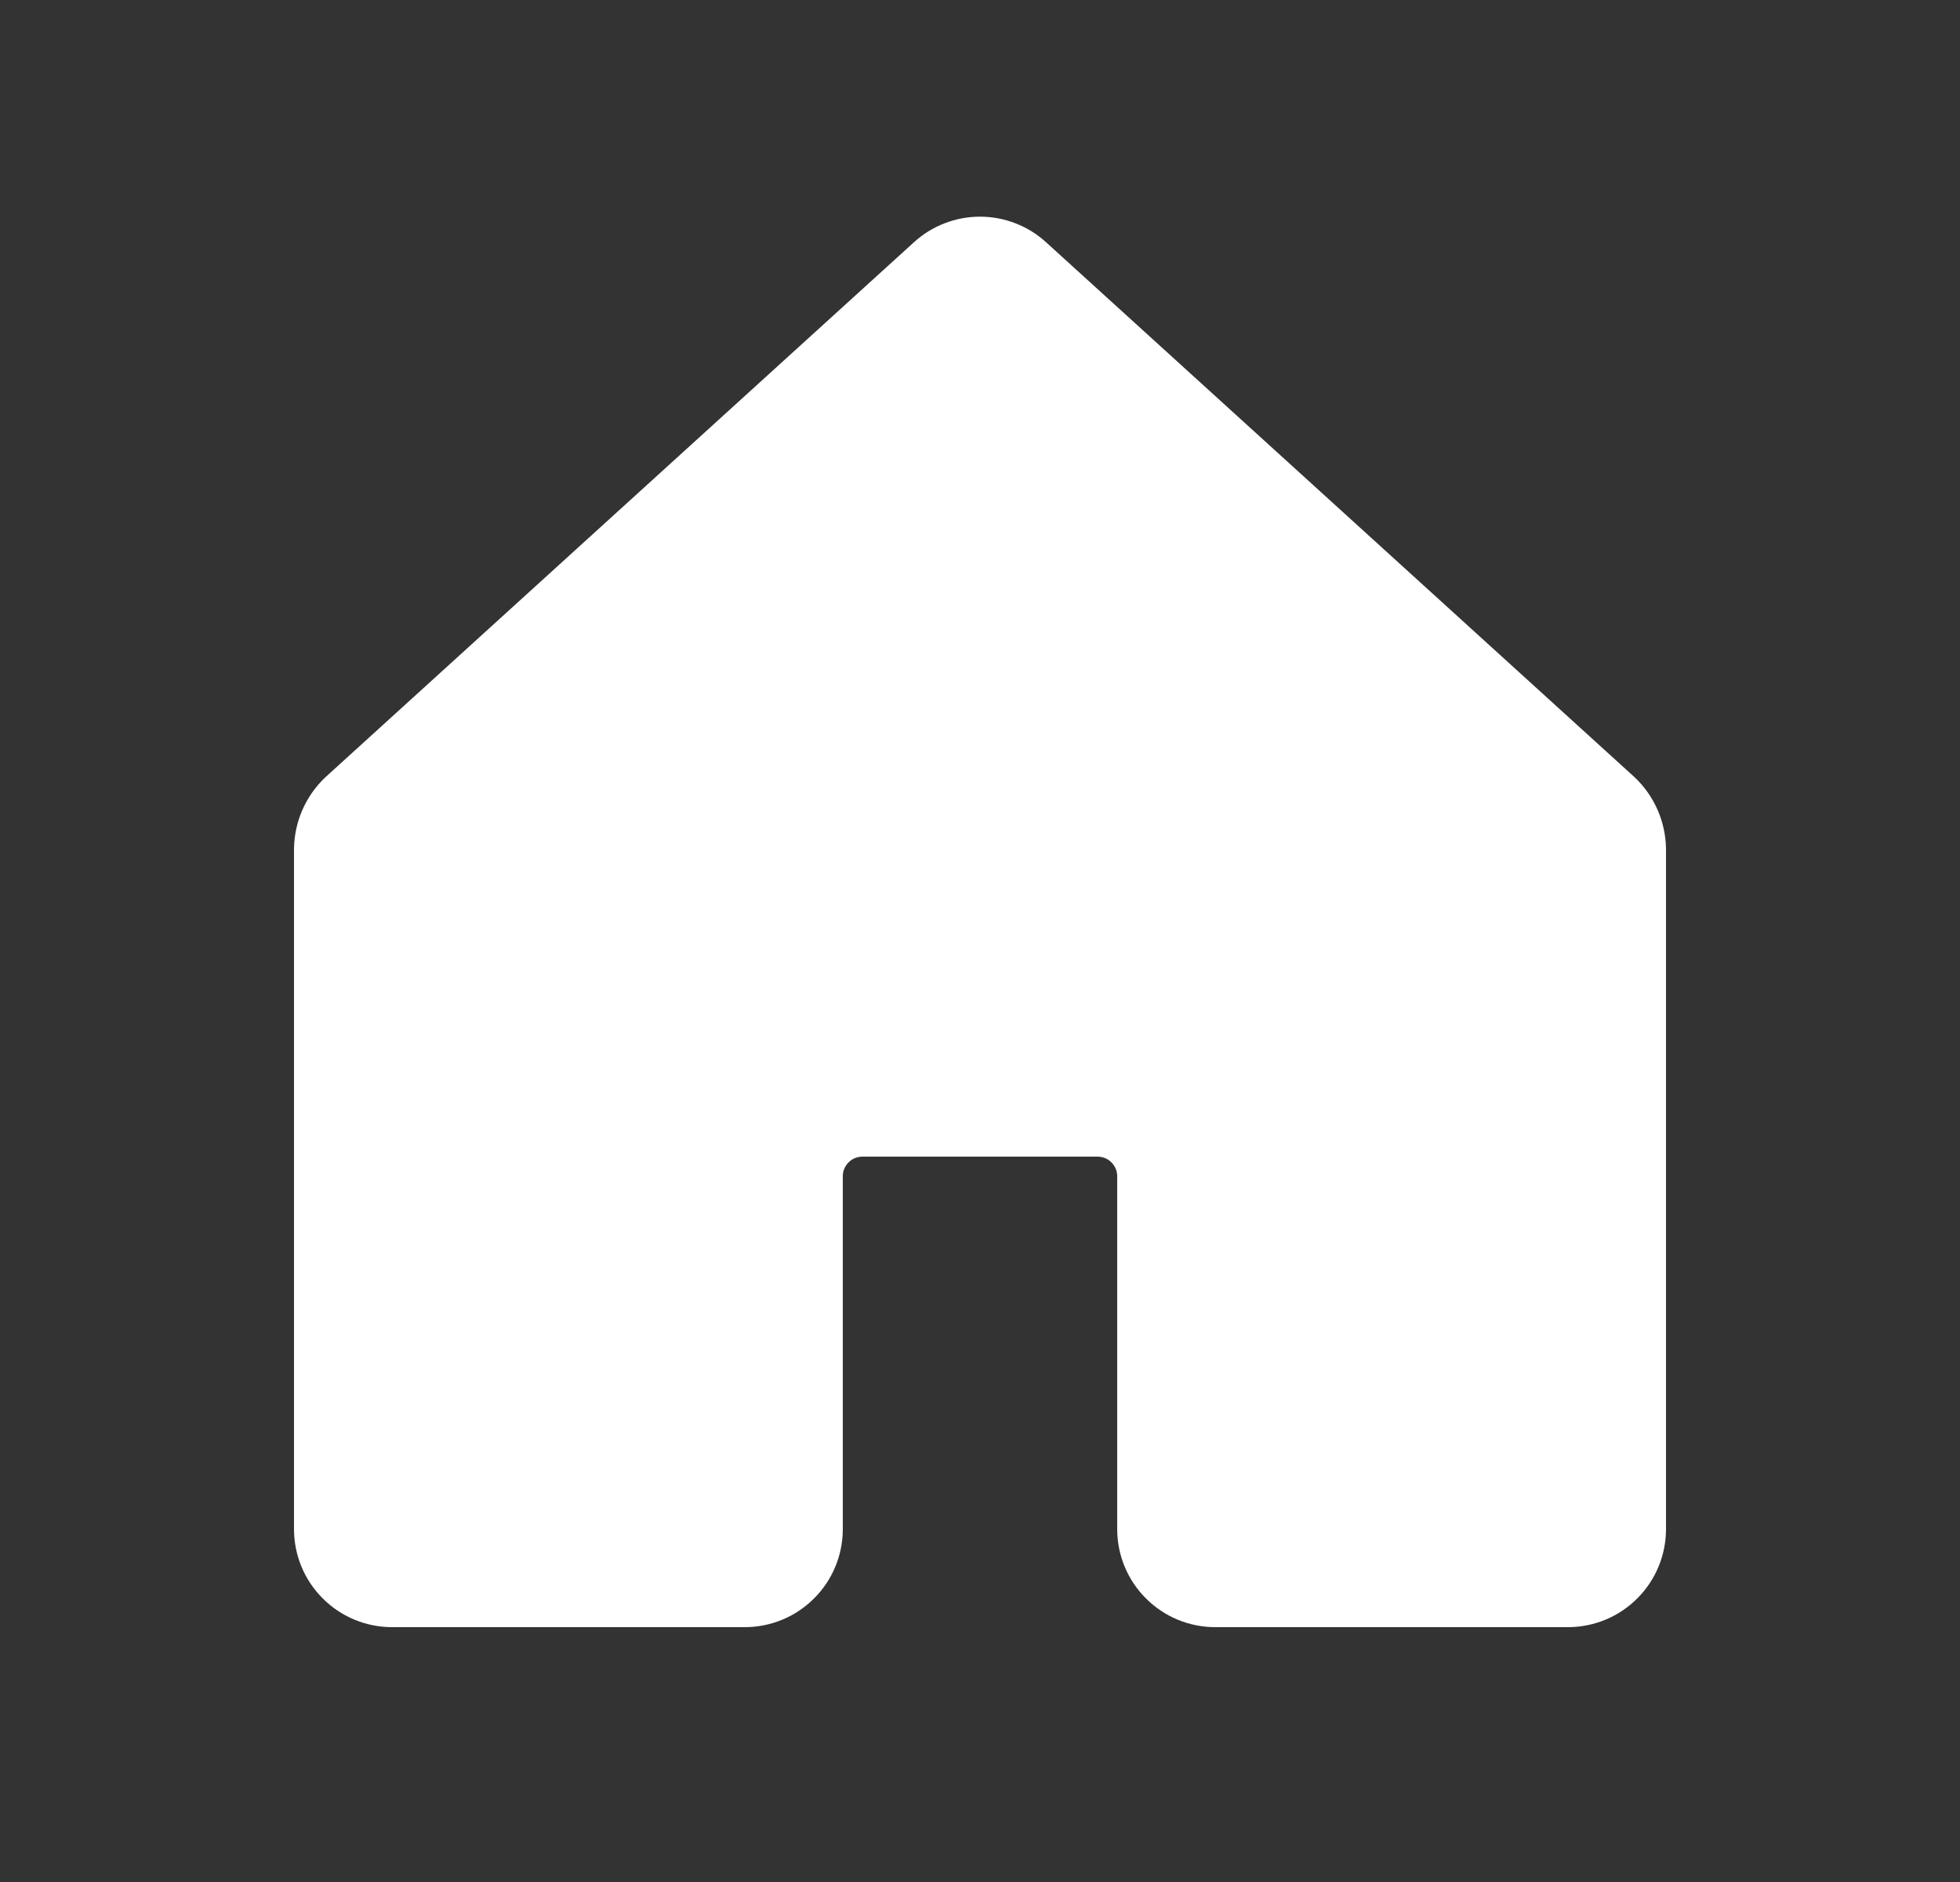 <svg width="25" height="24" viewBox="0 0 25 24" fill="#fff" xmlns="http://www.w3.org/2000/svg">
  <rect x="0" y="0" width="25" height="24" fill="#333333" stroke="none"/>
  <path d="M14.75 19.5V15C14.75 14.801 14.671 14.61 14.53 14.47C14.39 14.329 14.199 14.25 14 14.25H11C10.801 14.25 10.61 14.329 10.47 14.47C10.329 14.61 10.25 14.801 10.25 15V19.5C10.25 19.699 10.171 19.89 10.03 20.03C9.89 20.171 9.699 20.25 9.5 20.25H5C4.801 20.25 4.61 20.171 4.47 20.03C4.329 19.89 4.25 19.699 4.25 19.5V10.828C4.252 10.724 4.274 10.622 4.316 10.527C4.358 10.432 4.418 10.346 4.494 10.275L11.994 3.459C12.132 3.333 12.313 3.263 12.5 3.263C12.687 3.263 12.868 3.333 13.006 3.459L20.506 10.275C20.582 10.346 20.642 10.432 20.684 10.527C20.726 10.622 20.748 10.724 20.75 10.828V19.5C20.75 19.699 20.671 19.89 20.53 20.03C20.39 20.171 20.199 20.25 20 20.25H15.5C15.301 20.25 15.11 20.171 14.97 20.03C14.829 19.89 14.75 19.699 14.75 19.5Z" stroke="#fff" stroke-linecap="round" stroke-linejoin="round"/>
  </svg>
  